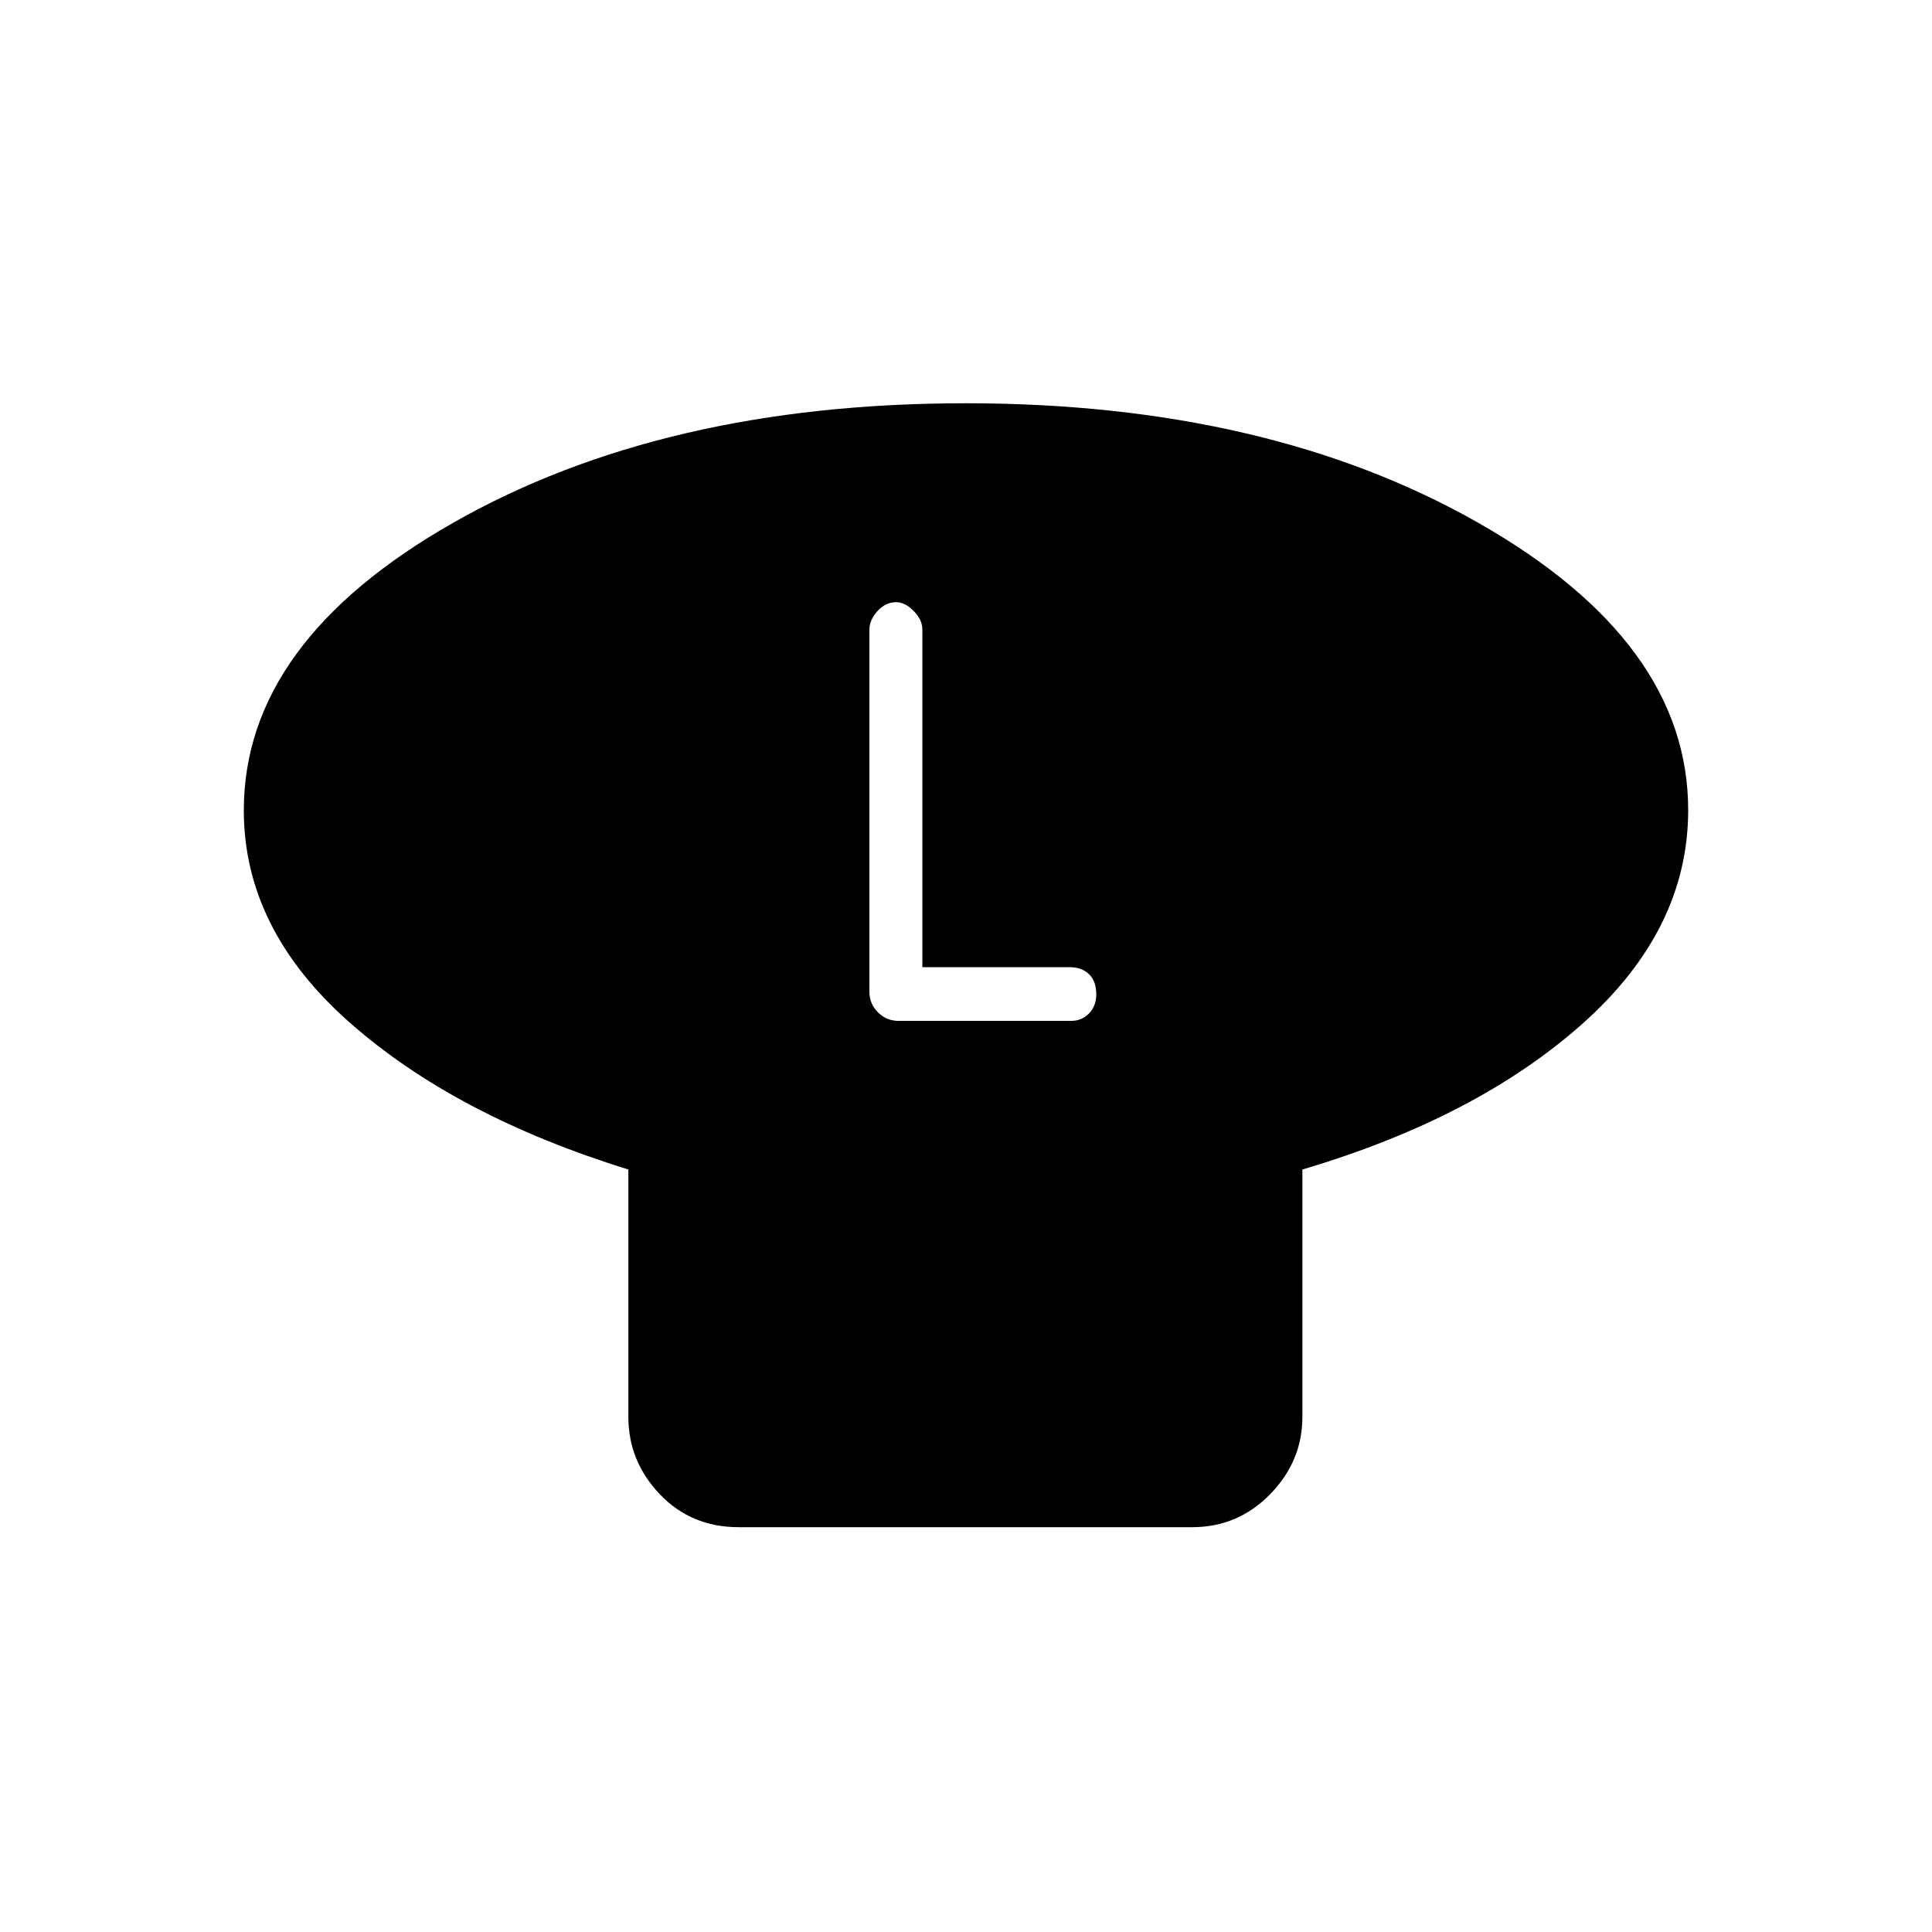 <svg xmlns="http://www.w3.org/2000/svg" height="48" viewBox="0 -960 960 960" width="48"><path d="M647.15-378.88v122.92q0 22.01-16.01 38.41-16.01 16.4-38.79 16.4H367.04q-23.61 0-39.21-16.4-15.6-16.4-15.6-38.41v-122.92q-86-26.66-138.54-73.08-52.54-46.43-52.54-105.36 0-83.8 104.27-143.05 104.27-59.25 254.42-59.25 150.16 0 254.58 59.33 104.43 59.32 104.43 142.83 0 59.39-52.54 106.16-52.54 46.76-139.16 72.42ZM458.31-479.42v-167.9q0-4.64-4.27-9.05-4.27-4.4-8.75-4.4-5.25 0-9.27 4.4-4.02 4.41-4.02 9.34v179.79q0 6.01 4.25 10.26t10.21 4.25h85.73q5.37 0 8.96-3.71 3.58-3.71 3.58-9.48 0-6.54-3.61-10.02-3.62-3.48-9.74-3.48h-73.07Z"/></svg>